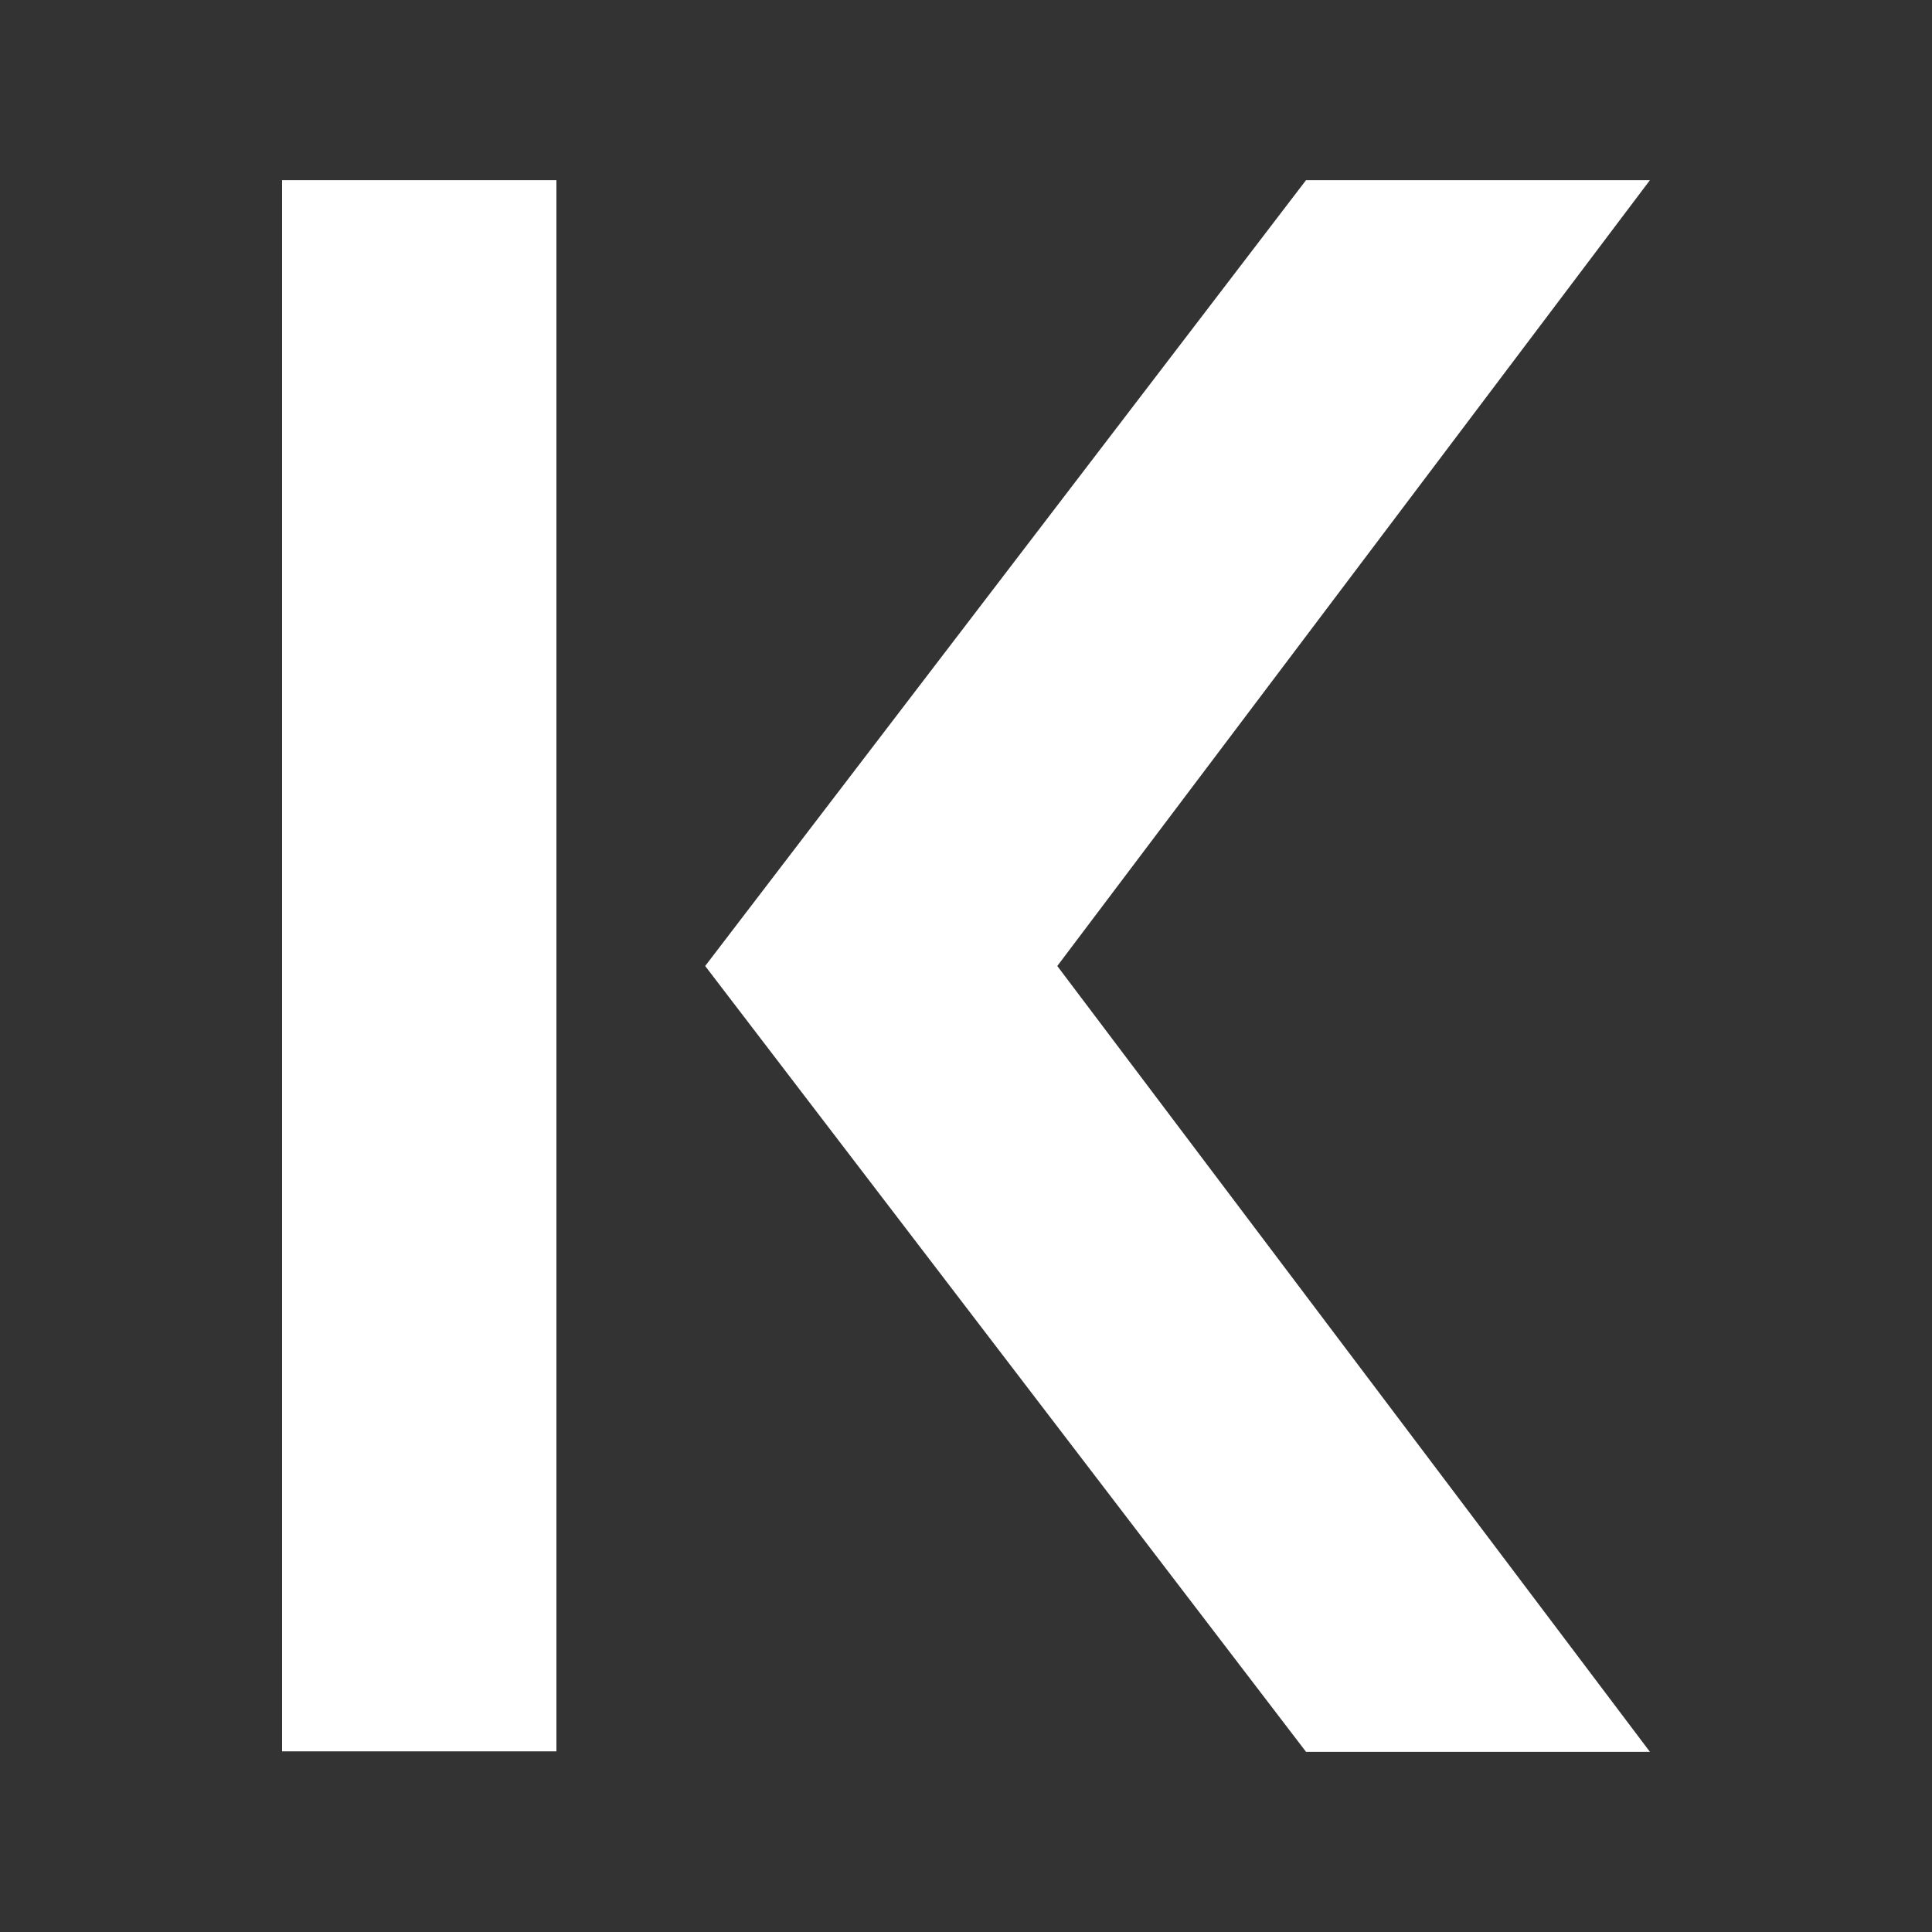 <?xml version="1.0" encoding="utf-8"?>
<!-- Generator: Adobe Illustrator 25.2.0, SVG Export Plug-In . SVG Version: 6.00 Build 0)  -->
<svg version="1.1" xmlns="http://www.w3.org/2000/svg" xmlns:xlink="http://www.w3.org/1999/xlink" x="0px" y="0px"
	 viewBox="0 0 400 400" style="enable-background:new 0 0 400 400;" xml:space="preserve">
<rect x="0" y="0" width="400" height="400" fill="#333333" stroke="none"/>
<style type="text/css">
	.st0{fill:#FFFFFF;}
</style>
<g id="레이어_2">
</g>
<g id="레이어_1">
	<g>
		<rect x="58.4" y="37.3" class="st0" width="56.8" height="325.3"/>
		<polygon class="st0" points="270.4,362.7 146,200 270.4,37.3 341.6,37.3 218.9,200 341.6,362.7 		"/>
	</g>
</g>
</svg>
